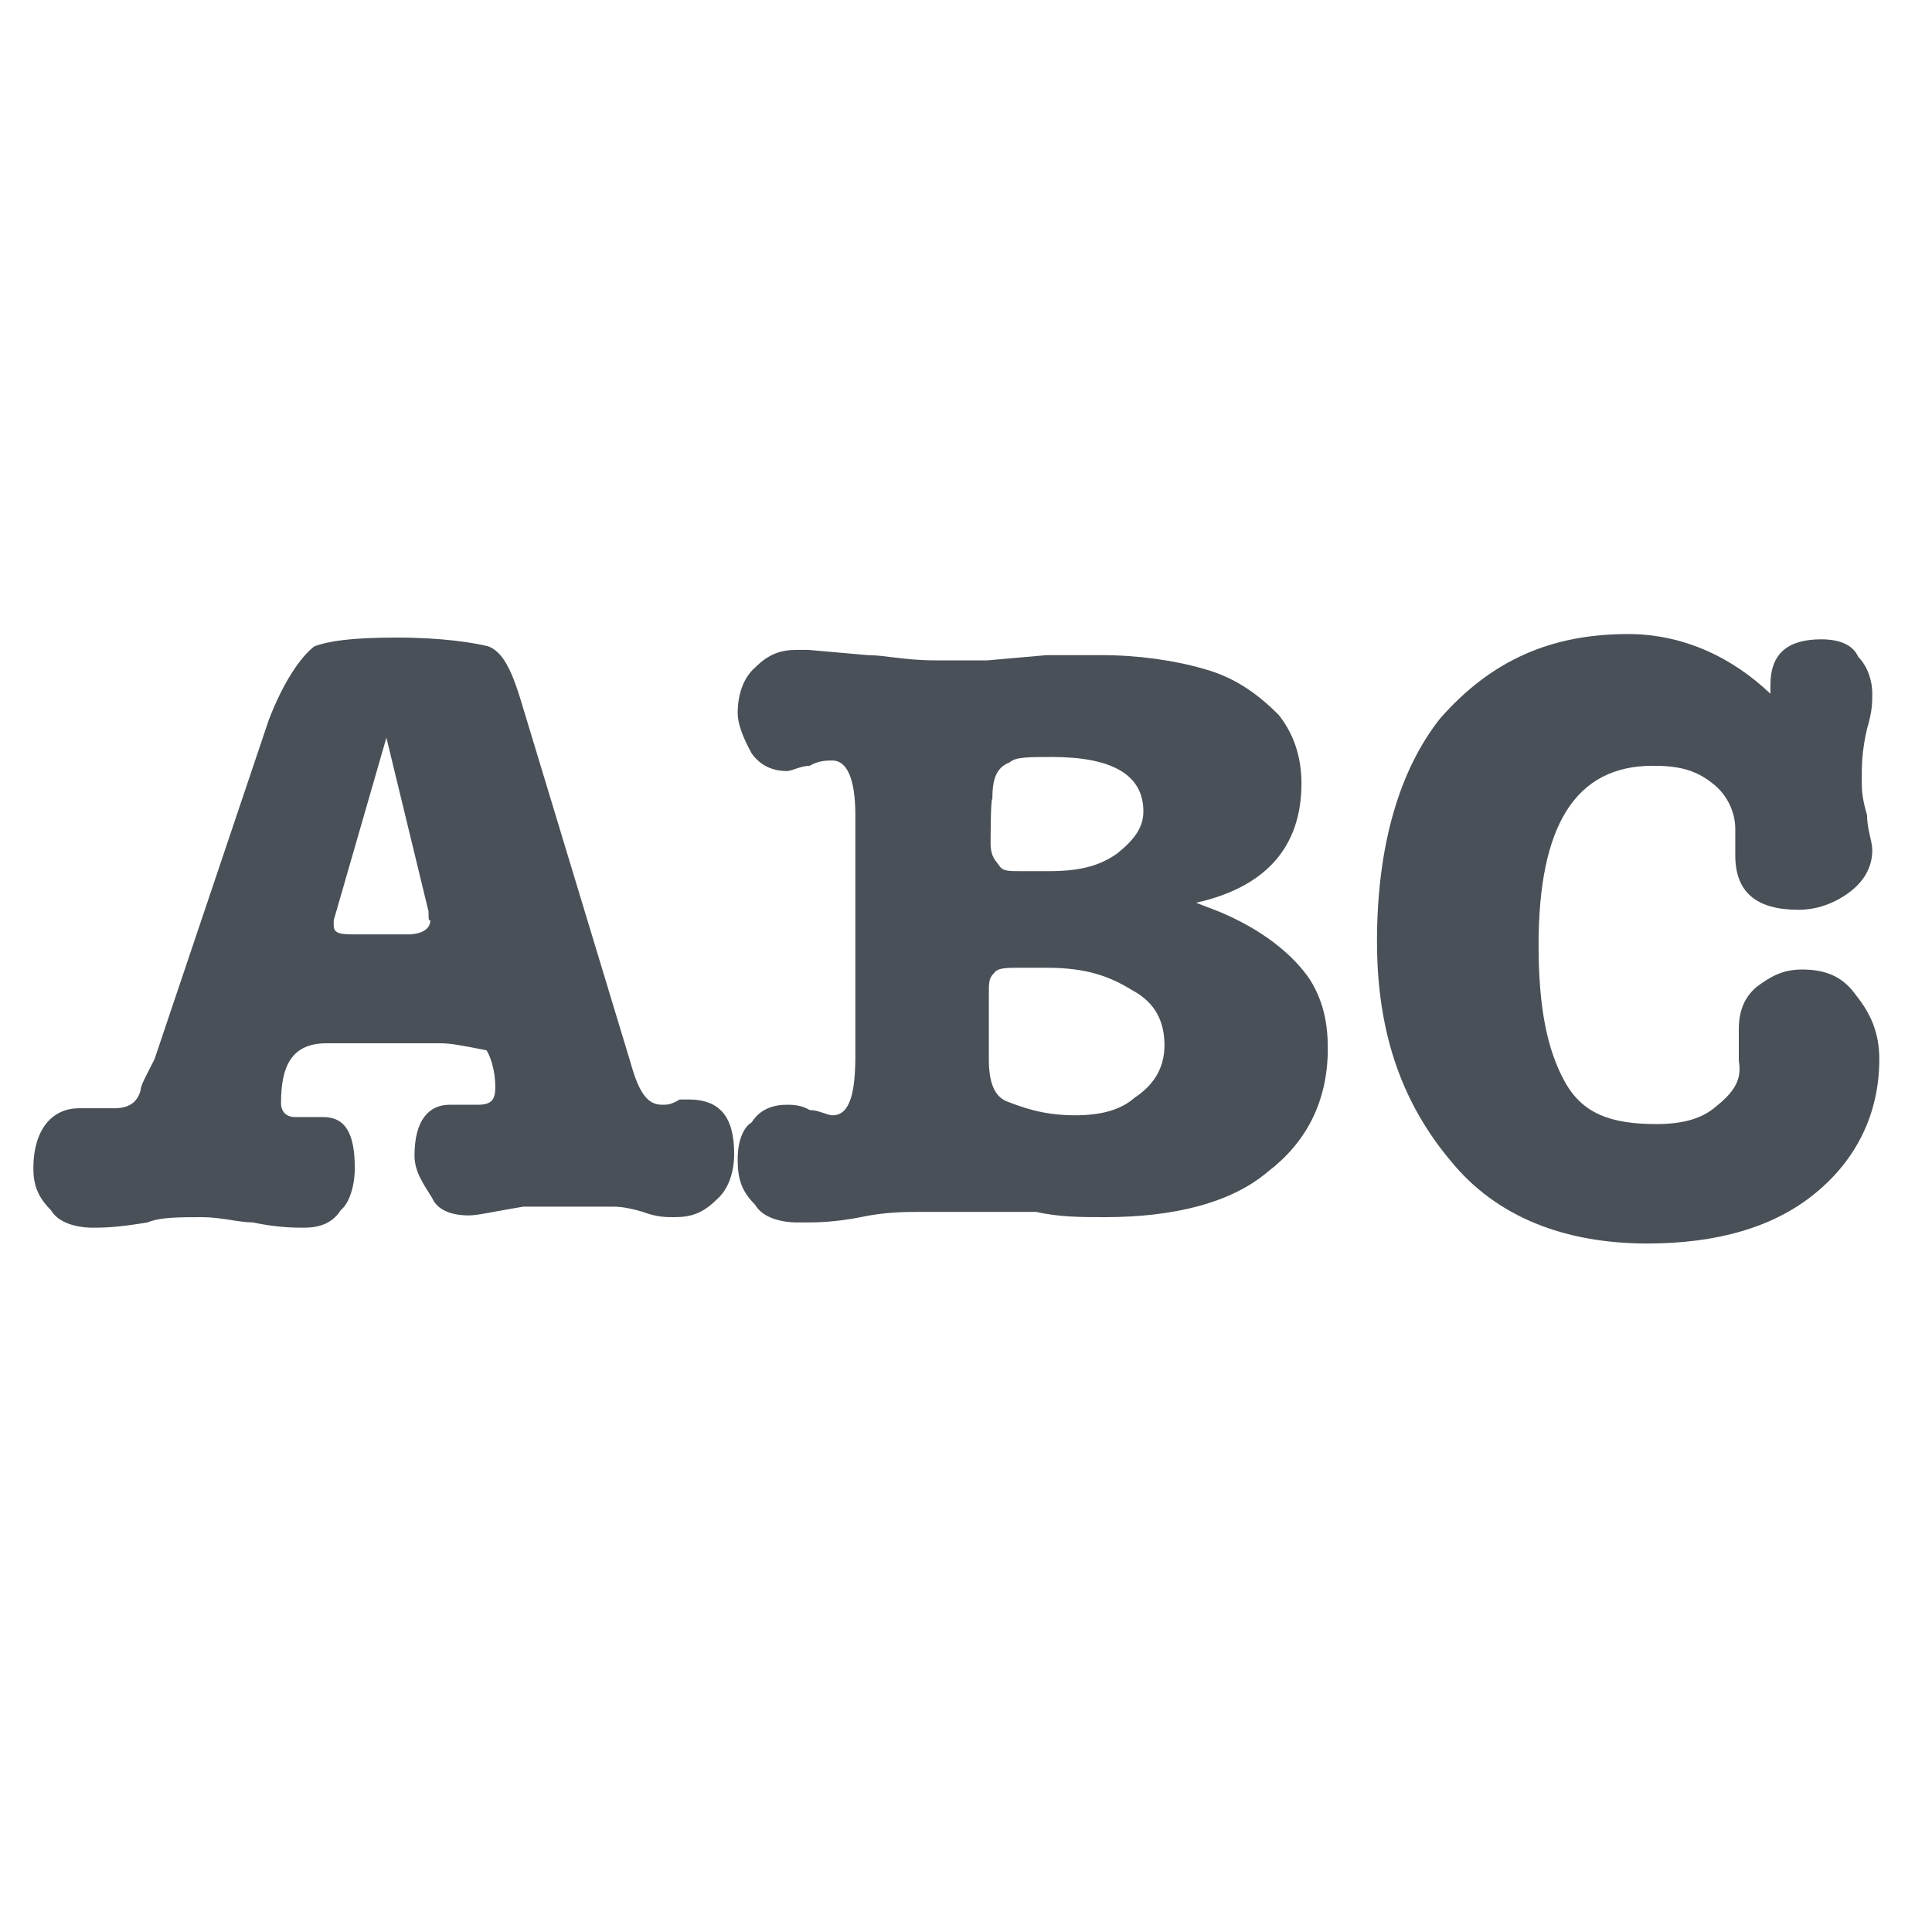 <?xml version="1.0" encoding="utf-8"?>
<!-- Generator: Adobe Illustrator 23.0.1, SVG Export Plug-In . SVG Version: 6.00 Build 0)  -->
<svg version="1.1" id="Layer_1" xmlns="http://www.w3.org/2000/svg" xmlns:xlink="http://www.w3.org/1999/xlink" x="0px" y="0px"
	 viewBox="0 0 110 110" style="enable-background:new 0 0 110 110;" xml:space="preserve">
<style type="text/css">
	.st0{fill:#495057;}
</style>
<title>Asset 23</title>
<g>
	<path class="st0" d="M25.1,59.4h-6.5c-2,0-2.6,1.3-2.6,3.4c0,0.5,0.3,0.8,0.8,0.8c0.3,0,0.5,0,0.8,0s0.5,0,0.8,0
		c1.3,0,1.8,1,1.8,2.9c0,1-0.3,2-0.8,2.4c-0.5,0.8-1.3,1-2.1,1c-0.5,0-1.5,0-2.9-0.3c-0.8,0-1.8-0.3-2.9-0.3c-1.3,0-2.4,0-3.1,0.3
		c-1.8,0.3-2.6,0.3-3.1,0.3c-1,0-2-0.3-2.4-1c-0.8-0.8-1-1.5-1-2.4c0-2.1,1-3.4,2.6-3.4c0.3,0,0.5,0,1,0c0.5,0,0.8,0,1,0
		c0.8,0,1.3-0.3,1.5-1c0-0.3,0.3-0.8,0.8-1.8L15.3,41c0.8-2.1,1.8-3.6,2.6-4.2c0.8-0.3,2.1-0.5,4.7-0.5c2.6,0,4.4,0.3,5.2,0.5
		c0.8,0.3,1.3,1.3,1.8,2.9l6.3,20.8c0.5,1.8,1,2.4,1.8,2.4c0.3,0,0.5,0,1-0.3h0.5c1.8,0,2.6,1,2.6,3.1c0,1-0.3,2-1,2.6
		c-0.8,0.8-1.5,1-2.4,1c-0.5,0-1,0-1.8-0.3c-1-0.3-1.5-0.3-1.8-0.3c-0.8,0-1.8,0-2.6,0c-1.3,0-2,0-2.4,0c-1.8,0.3-2.6,0.5-3.1,0.5
		c-1,0-1.8-0.3-2.1-1c-0.5-0.8-1-1.5-1-2.4c0-2,0.8-2.9,2-2.9c0.3,0,0.5,0,0.8,0s0.5,0,0.8,0c0.8,0,1-0.3,1-1c0-1-0.3-1.8-0.5-2.1
		C26.2,59.5,25.6,59.4,25.1,59.4z M24.4,51.9L22,42l-3,10.4v0.3c0,0.5,0.5,0.5,1.3,0.5h2.9c0.8,0,1.3-0.3,1.3-0.8
		C24.4,52.4,24.4,52.4,24.4,51.9z"/>
	<path class="st0" d="M74.1,44.6c0,3.6-2,5.9-6,6.8l1.3,0.5c2.4,1,4.2,2.4,5.2,3.9c0.8,1.3,1,2.6,1,3.9c0,3.1-1.3,5.4-3.4,7
		c-2.1,1.8-5.4,2.6-9.3,2.6c-1.3,0-2.6,0-3.9-0.3L55.3,69c-1,0-2,0-2.9,0c-0.8,0-2,0-3.4,0.3c-1.5,0.3-2.6,0.3-3.1,0.3h-0.5
		c-1,0-2-0.3-2.4-1c-0.8-0.8-1-1.5-1-2.6c0-1,0.3-1.8,0.8-2.1c0.5-0.8,1.3-1,2-1c0.3,0,0.8,0,1.3,0.3c0.5,0,1,0.3,1.3,0.3
		c1,0,1.3-1.3,1.3-3.4V46.4c0-2.1-0.5-3.1-1.3-3.1c-0.3,0-0.8,0-1.3,0.3c-0.5,0-1,0.3-1.3,0.3c-0.8,0-1.5-0.3-2-1
		C42.3,42,42,41.2,42,40.6c0-1,0.3-2,1-2.6c0.8-0.8,1.5-1,2.4-1h0.3h0.3l3.4,0.3c1,0,2.1,0.3,3.9,0.3c1.3,0,2.1,0,2.9,0l3.4-0.3
		c0.8,0,2,0,3.1,0c2.1,0,4.2,0.3,5.9,0.8c1.8,0.5,3.1,1.5,4.2,2.6C73.6,41.7,74.1,43,74.1,44.6z M56.4,48c0,0.8,0.3,1,0.5,1.3
		s0.5,0.3,1.3,0.3h1.5c1.8,0,2.9-0.3,3.9-1c1-0.8,1.5-1.5,1.5-2.4c0-2.1-1.8-3.1-5.2-3.1c-1.3,0-2.1,0-2.4,0.3c-0.8,0.3-1,1-1,2.1
		C56.4,45.4,56.4,48,56.4,48z M66.3,59.5c0-1.3-0.5-2.4-1.8-3.1c-1.3-0.8-2.6-1.3-4.9-1.3h-1.5c-0.8,0-1.3,0-1.5,0.3
		c-0.3,0.3-0.3,0.5-0.3,1.3v3.6c0,1.3,0.3,2.1,1,2.4c0.8,0.3,2,0.8,3.9,0.8c1.5,0,2.6-0.3,3.4-1C65.8,61.7,66.3,60.7,66.3,59.5z"/>
	<path class="st0" d="M92.7,36.1c3.1,0,5.9,1.3,8.1,3.4c0,0,0-0.3,0-0.5c0-1.8,1-2.6,2.9-2.6c1,0,1.8,0.3,2.1,1
		c0.5,0.5,0.8,1.3,0.8,2.1c0,0.5,0,1-0.3,2c-0.3,1.3-0.3,2.1-0.3,2.9c0,0.5,0,1,0.3,2c0,0.8,0.3,1.5,0.3,2c0,1-0.5,1.8-1.3,2.4
		c-0.8,0.6-1.8,1-2.9,1c-2.4,0-3.6-1-3.6-3.1v-1.5c0-1-0.5-2-1.3-2.6c-1-0.8-2-1-3.4-1c-4.4,0-6.5,3.4-6.5,10.2c0,3.6,0.5,6,1.5,7.8
		c1,1.8,2.6,2.4,5.2,2.4c1.5,0,2.6-0.3,3.4-1c1-0.8,1.5-1.5,1.3-2.6v-1.8c0-1,0.3-1.8,1-2.4c0.8-0.6,1.5-1,2.6-1
		c1.5,0,2.4,0.5,3.1,1.5c0.8,1,1.3,2.1,1.3,3.6c0,3.1-1.3,5.7-3.6,7.6c-2.4,2-5.7,2.9-9.6,2.9c-4.7,0-8.6-1.5-11.2-4.7
		c-2.6-3.1-4.2-7-4.2-12.5s1.3-9.8,3.6-12.7C84.9,37.6,88.3,36.1,92.7,36.1z"/>
</g>
</svg>
